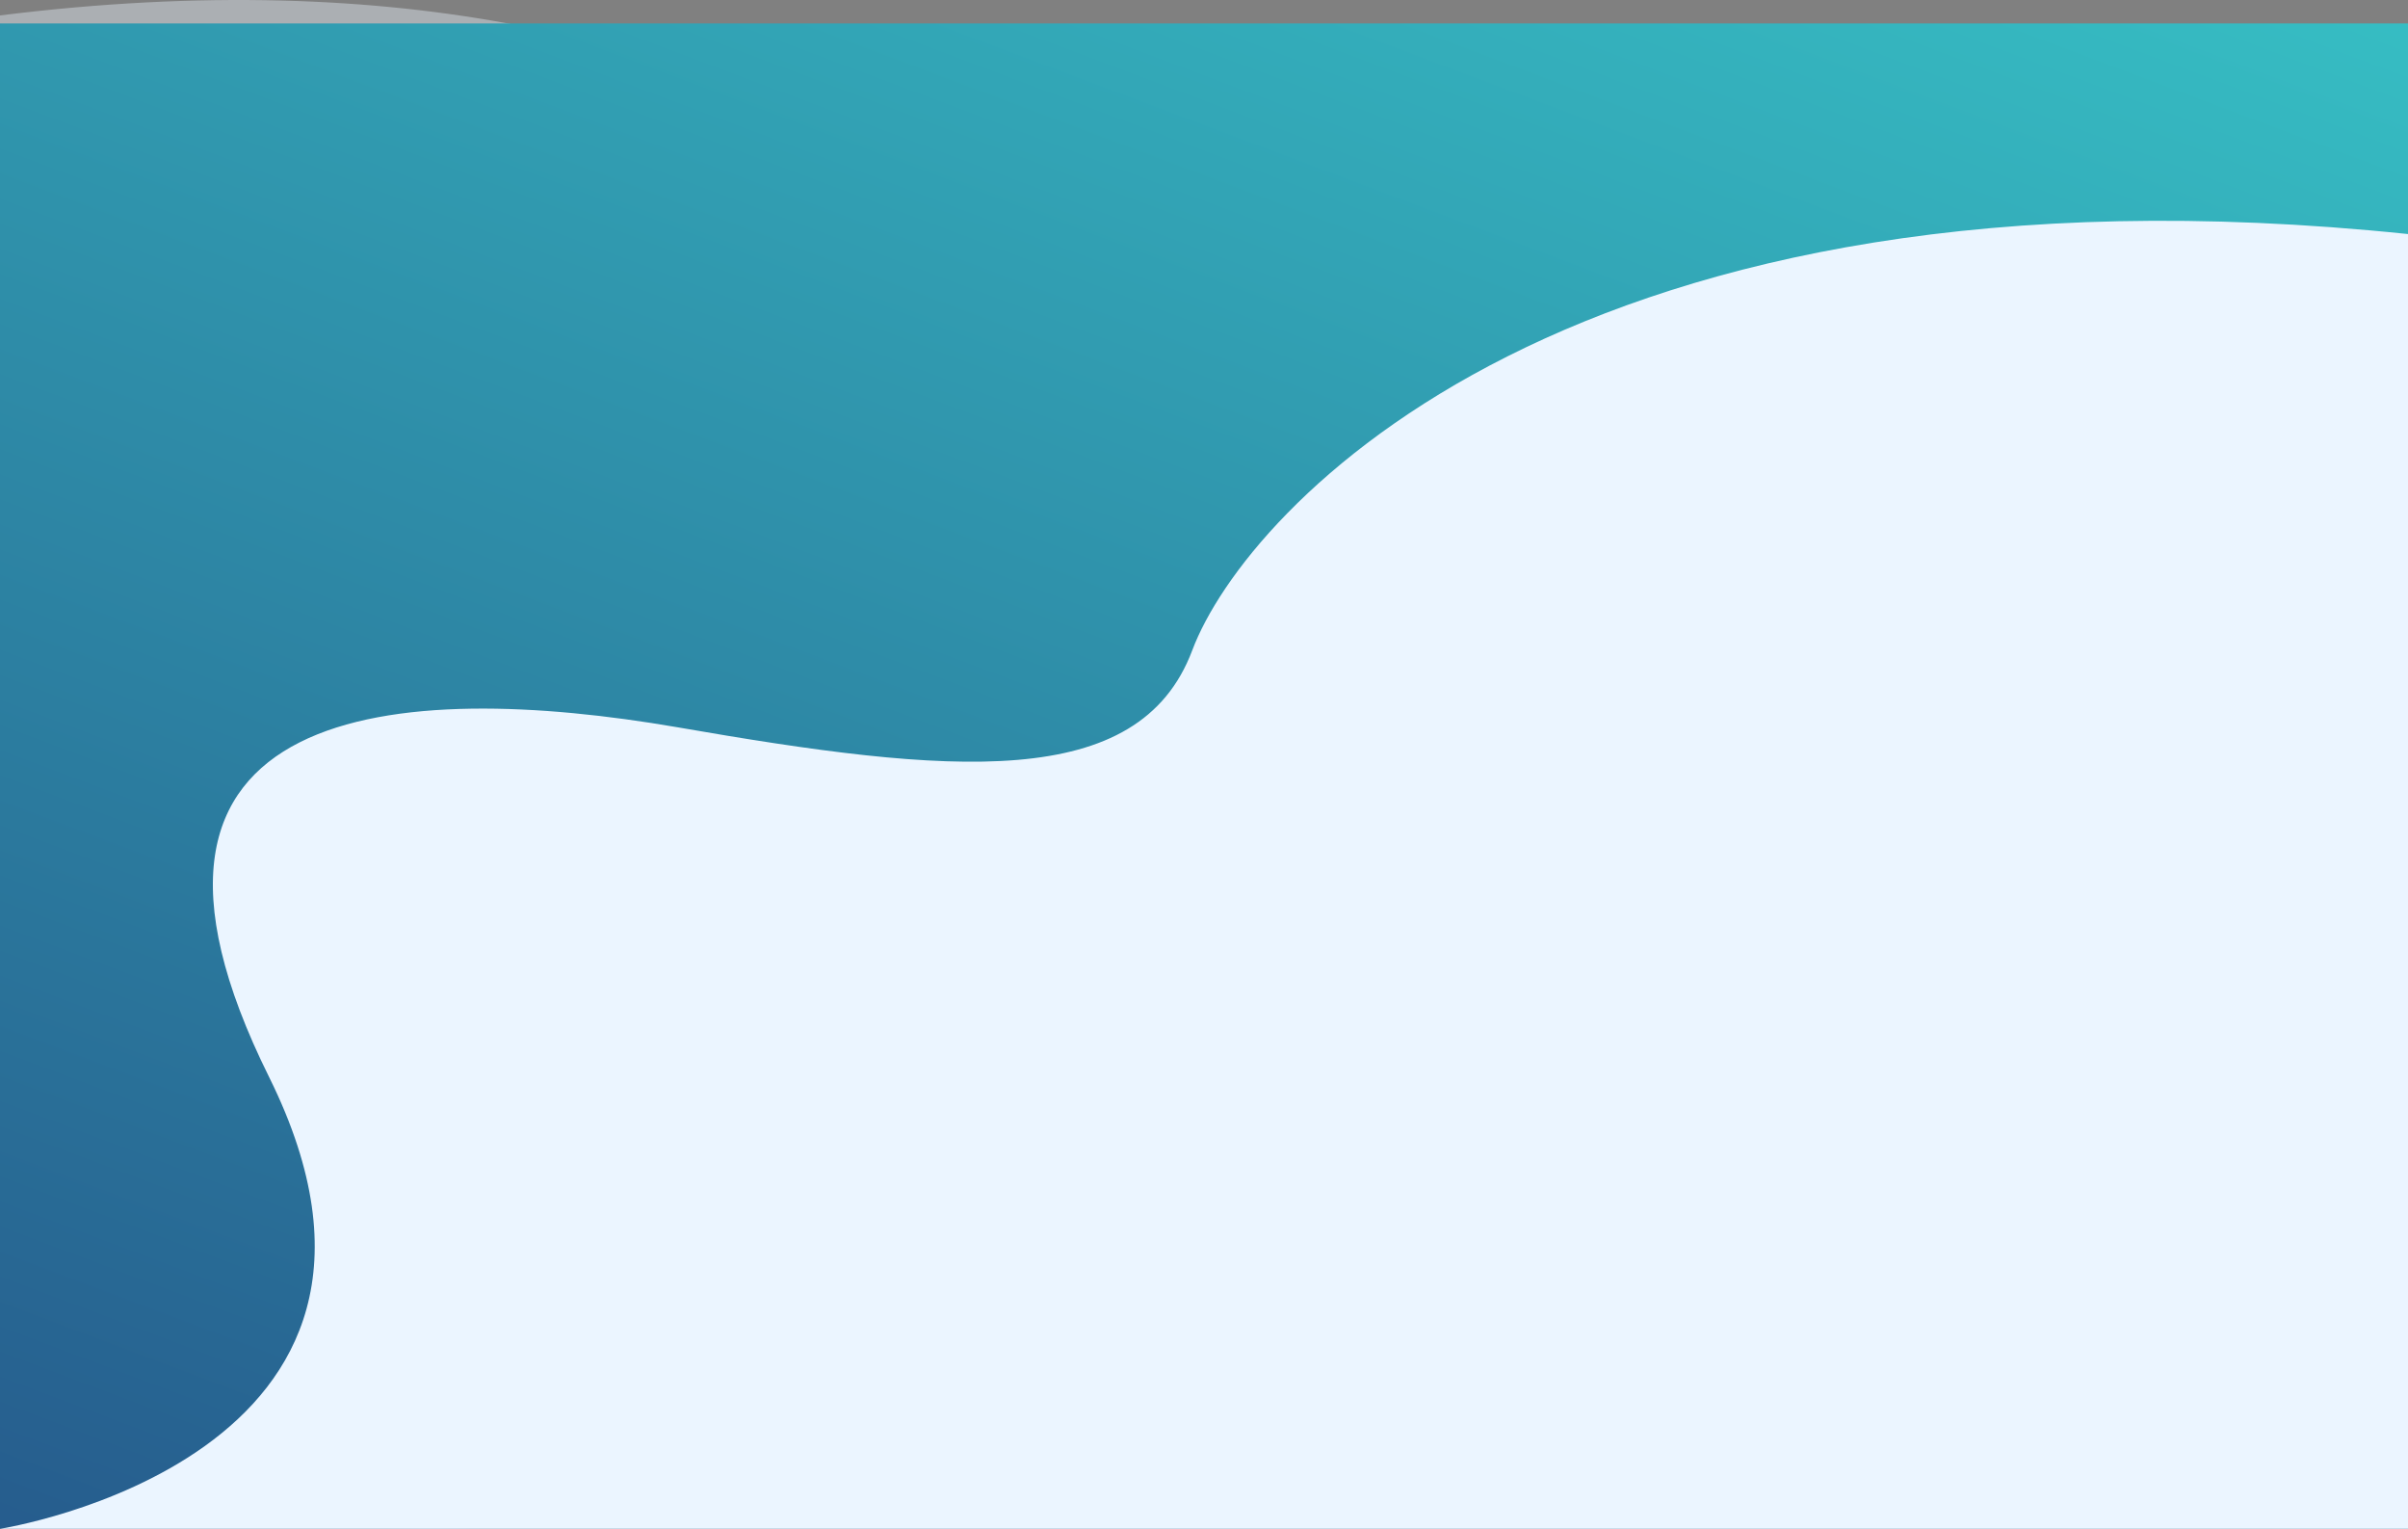 <svg width="1440" height="914" viewBox="0 0 1440 914" fill="none" xmlns="http://www.w3.org/2000/svg">
<rect x="0" y="0" width="1440" height="914" fill="#808080" stroke="none"/>
<path d="M1396 894C1396 894 1130.8 860.878 1239.85 596.256C1349.33 331.986 1162.2 319.654 1003.51 352.423C844.813 385.545 735.764 397.878 704.789 298.865C673.814 199.852 483.296 -51.028 -2.40803e-05 9.225V894H1396Z" fill="#EBF5FF" fill-opacity="0.4" style="mix-blend-mode:multiply"/>
<path d="M517.959 409.693C497.107 403.785 416.358 381.182 321.094 398.135C300.855 401.731 205.591 418.811 171.86 467.614C127.499 532.212 238.504 583.455 210.497 653.576C186.579 713.808 51.042 698.397 11.383 762.996C-9.264 796.644 -1.496 841.465 32.03 867.535C136.494 948.573 599.936 931.107 720.753 755.29C808.863 627.248 686.614 457.083 517.959 409.693Z" fill="#FCFAFF" style="mix-blend-mode:multiply"/>
<g opacity="0.4">
<path d="M339.493 835.814C316.392 835.814 295.54 833.502 277.755 828.879C226.852 815.522 182.695 776.352 175.131 737.824C167.772 701.479 198.641 676.436 228.487 652.163C257.925 628.147 285.932 605.416 273.258 573.951C259.152 538.762 218.675 517.443 179.629 496.767C136.085 473.778 94.995 452.074 89.884 413.289C84.978 377.073 114.62 337.389 173.496 301.557C207.84 280.624 268.964 254.81 366.069 250.444V251.086V250.444C460.924 246.205 572.134 272.533 663.514 321.078C760.004 372.192 820.515 440.387 829.715 508.325C836.461 558.411 816.631 608.498 770.635 657.172C730.771 699.424 672.713 738.723 602.594 770.83C511.418 812.44 413.905 835.814 339.493 835.814ZM386.103 251.343C379.356 251.343 372.61 251.471 365.864 251.856C269.373 256.223 208.658 281.908 174.518 302.713C116.051 338.288 86.613 377.586 91.52 413.417C96.63 451.689 137.516 473.136 180.651 495.996C219.901 516.801 260.583 538.248 275.097 573.823C287.976 605.929 259.765 628.789 230.123 653.062C200.685 677.078 170.021 701.993 177.176 737.824C184.74 775.838 228.487 814.623 278.573 827.851C315.166 837.483 365.66 836.97 424.74 826.182C483.002 815.522 543.922 796.13 601.367 769.931C755.711 699.424 840.345 601.691 827.671 508.582C818.471 441.029 758.164 373.091 662.083 322.234C577.244 277.156 475.643 251.343 386.103 251.343Z" fill="#E9E9FF" style="mix-blend-mode:multiply"/>
</g>
<rect y="14" width="1440" height="900" fill="url(#paint0_linear)"/>
<path d="M0 914C0 914 273.556 871.546 161.07 644.22C48.146 417.196 241.167 406.602 404.863 434.753C568.559 463.207 681.046 473.801 712.997 388.743C744.948 303.685 941.471 88.163 1440 139.925V914H0Z" fill="#EBF5FF" style="mix-blend-mode:multiply"/>
<defs>
<linearGradient id="paint0_linear" x1="-0" y1="1355" x2="701.628" y2="-508.847" gradientUnits="userSpaceOnUse">
<stop stop-color="#213F7D"/>
<stop offset="1" stop-color="#39CDCC"/>
</linearGradient>
</defs>
</svg>
